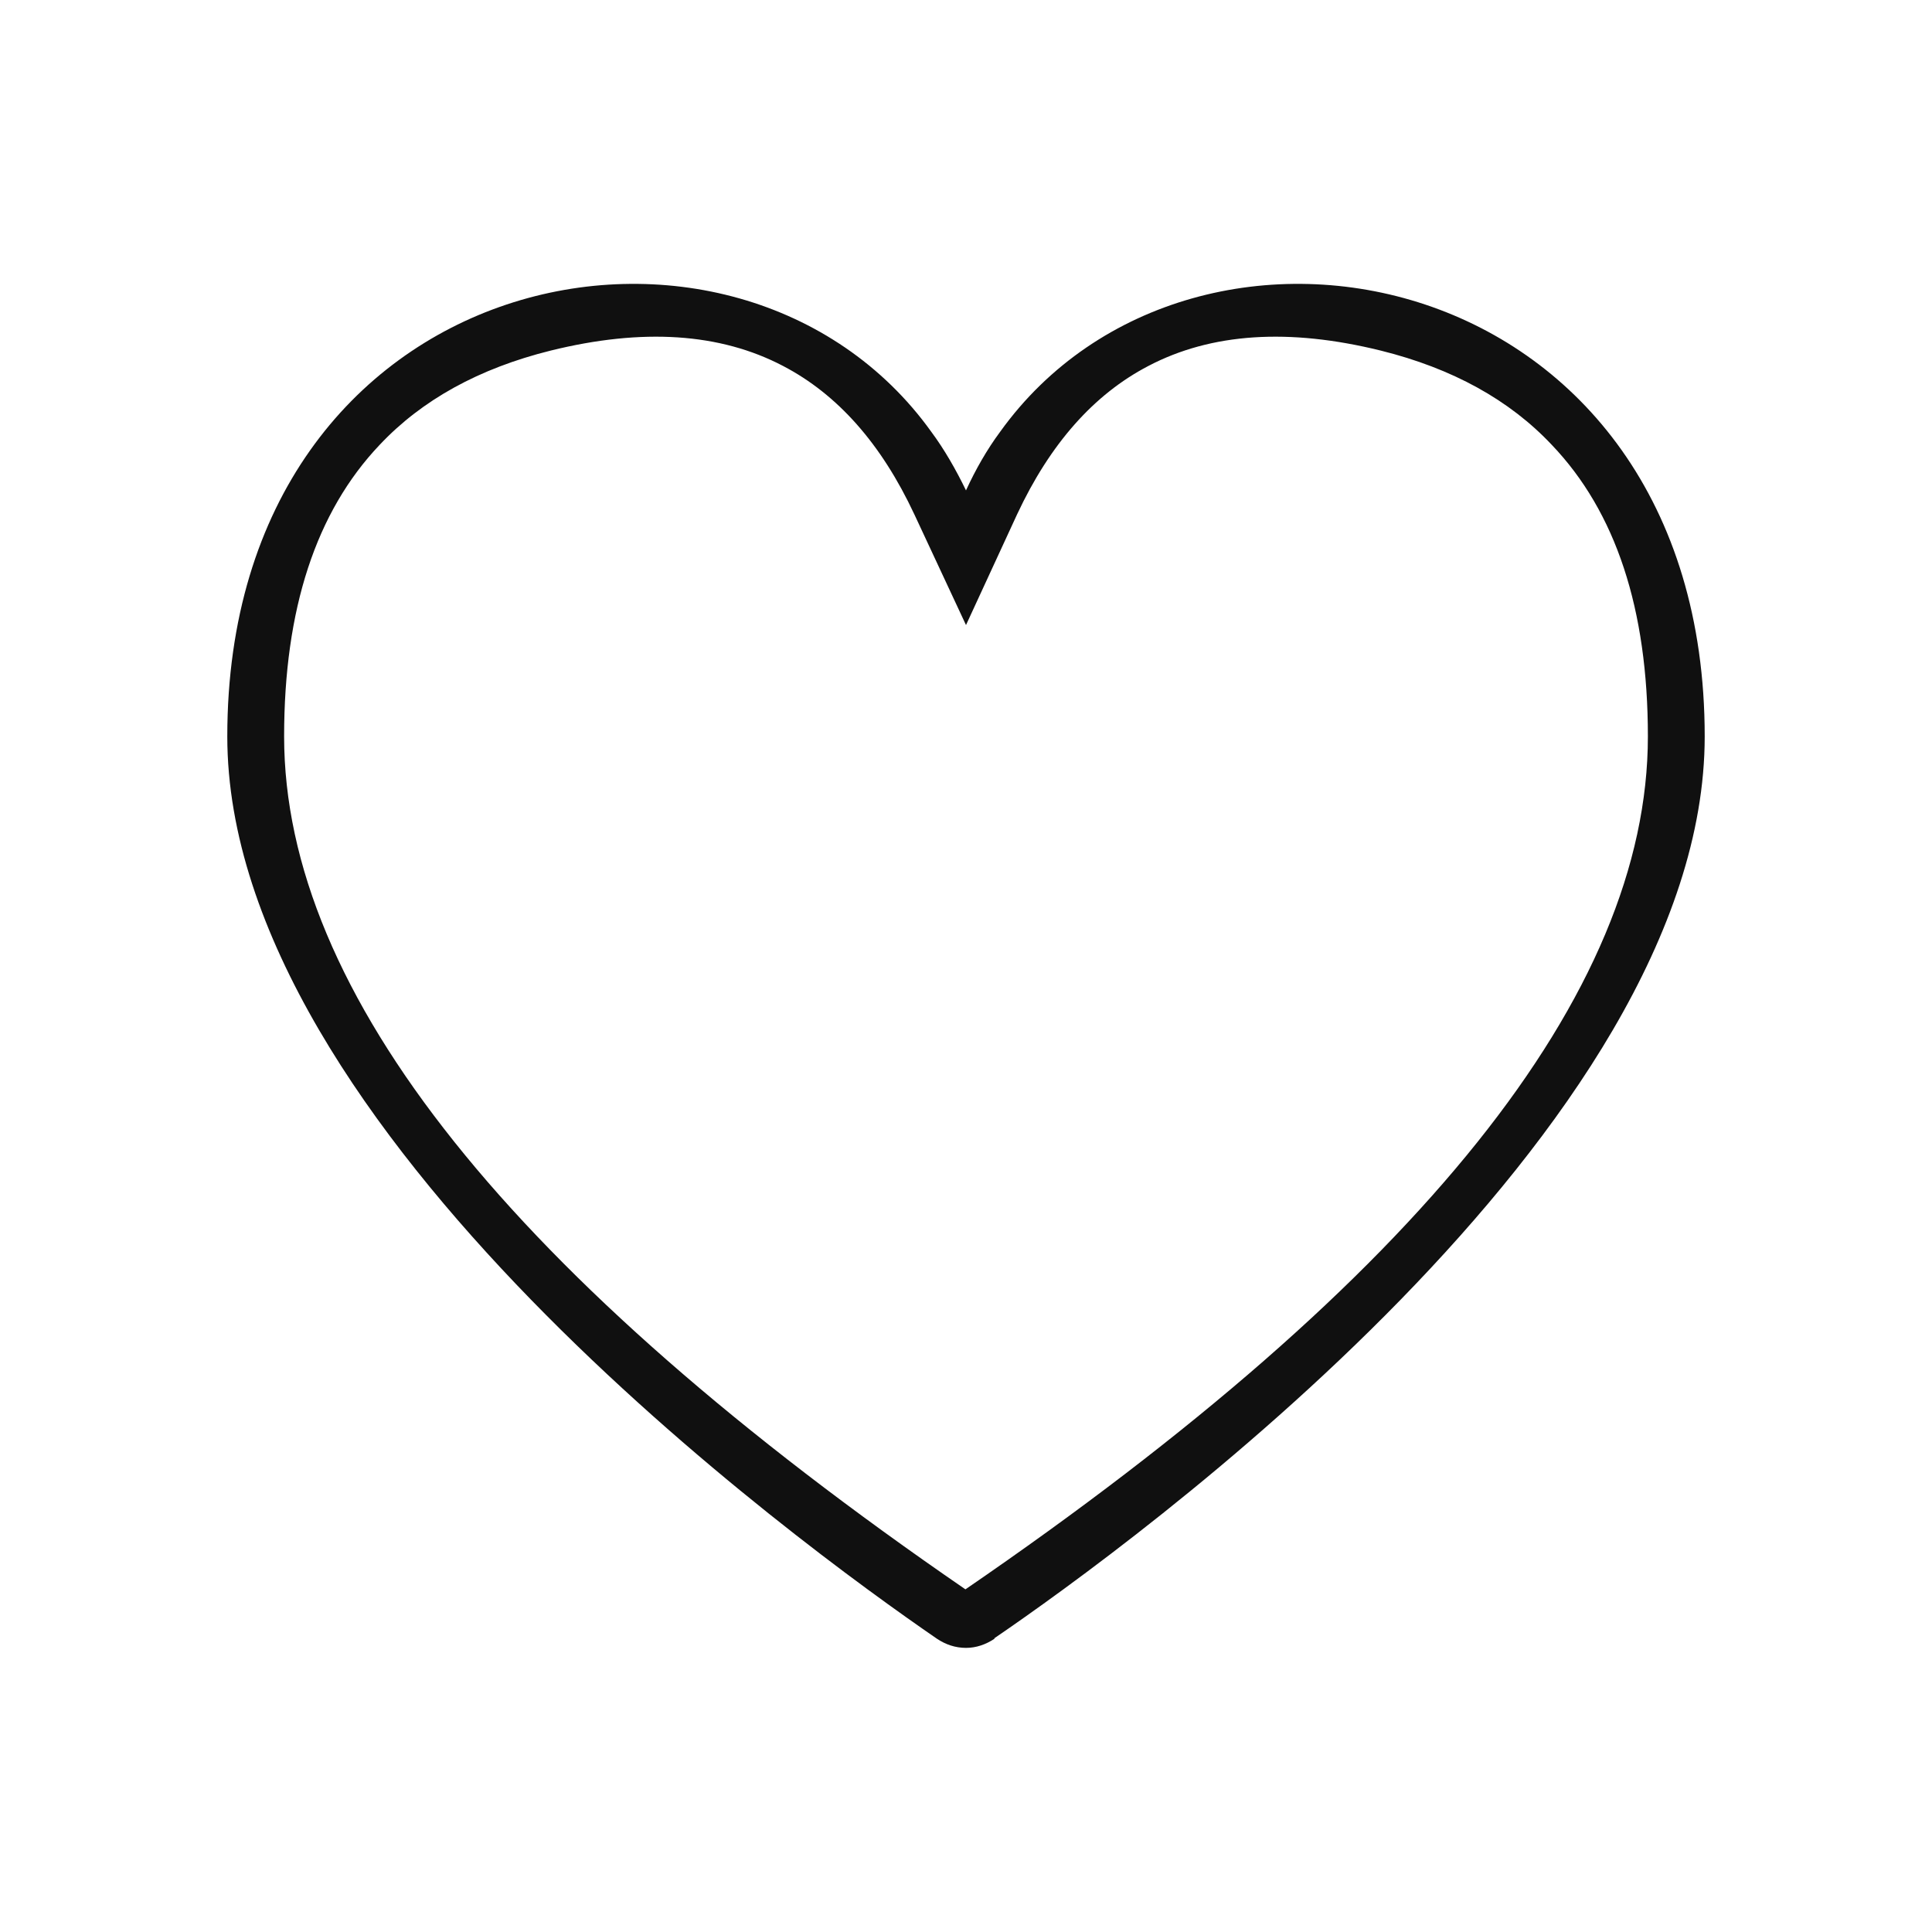 <svg width="34" height="34" viewBox="0 0 34 34" fill="none" xmlns="http://www.w3.org/2000/svg" xmlns:xlink="http://www.w3.org/1999/xlink">
	<desc>
			Created with Pixso.
	</desc>
	<defs>
		<clipPath id="clip374_2072">
			<rect id="Property 1=Default" rx="0" width="33" height="33" transform="translate(0.5 0.5)" fill="white" fill-opacity="0"/>
		</clipPath>
	</defs>
	<g clip-path="url(#clip374_2072)">
		<path id="Vector" d="M16.39 7.6C12.97 2.83 4 4.61 4 12.96C4 19.87 14.09 27.19 16.49 28.84C16.64 28.94 16.81 29 17 29C17.18 29 17.35 28.94 17.5 28.84L17.5 28.83C19.9 27.19 30 19.87 30 12.96C30 4.61 21.02 2.83 17.6 7.6C17.37 7.91 17.17 8.26 17 8.63C16.82 8.26 16.62 7.91 16.39 7.6ZM16.99 27.97Q29 19.74 29 12.96Q29 9.6 27.31 7.83Q26.19 6.64 24.3 6.17Q21.87 5.57 20.21 6.44Q18.77 7.19 17.9 9.05L17 11L16.09 9.05Q15.22 7.19 13.78 6.44Q12.12 5.57 9.69 6.17Q7.8 6.64 6.68 7.83Q5 9.6 5 12.96Q5 19.73 16.99 27.97Z" fill="#101010" fill-opacity="1" fill-rule="evenodd"/>
	</g>
</svg>
